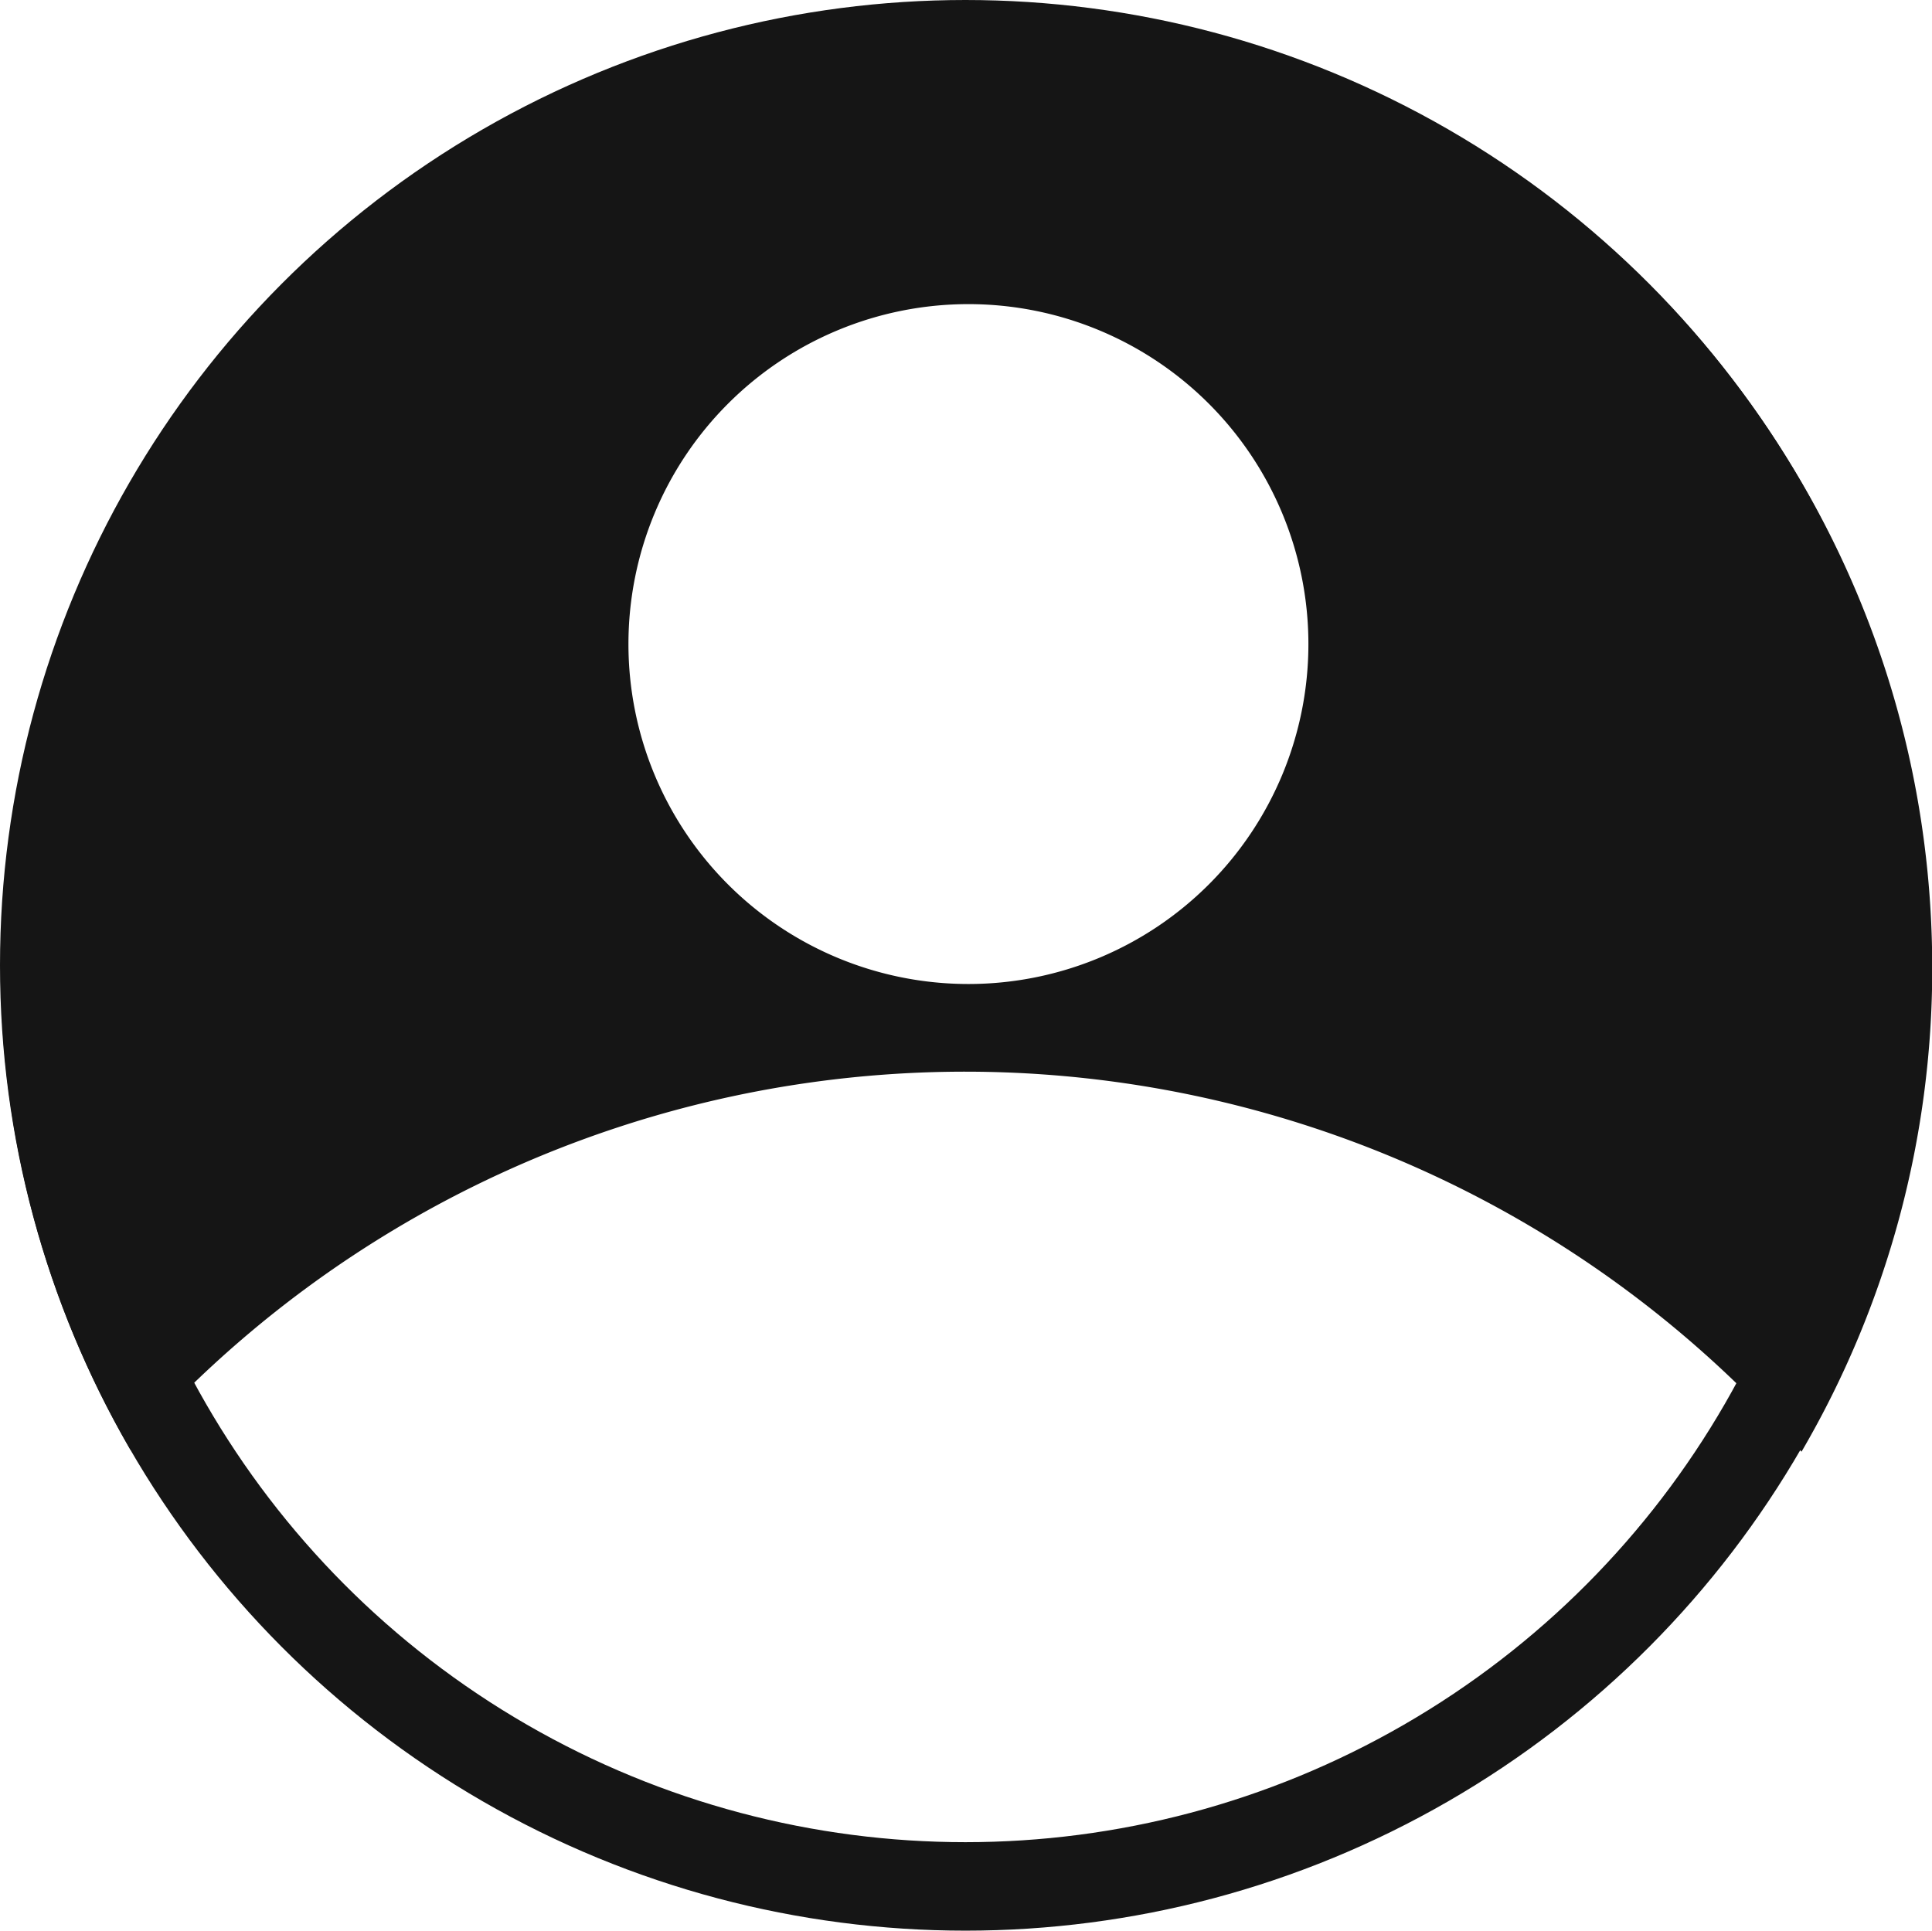 <svg xmlns="http://www.w3.org/2000/svg" viewBox="0 0 414.84 414.6"><defs><style>.cls-1{fill:none;stroke:#151515;stroke-miterlimit:10;stroke-width:19px;}.cls-2{fill:#151515;}</style></defs><g id="Layer_2" data-name="Layer 2"><g id="Layer_1-2" data-name="Layer 1"><circle class="cls-1" cx="207.3" cy="207.3" r="197.8"/><path class="cls-2" d="M207.5.38C93,.38.15,93.2.15,207.72A205.81,205.81,0,0,0,28,311.3a238.44,238.44,0,0,1,358.82.45,205.61,205.61,0,0,0,28.07-104C414.84,93.2,322,.38,207.5.38Zm.44,210.93a73,73,0,1,1,73-73A73,73,0,0,1,207.94,211.31Z"/></g></g></svg>
